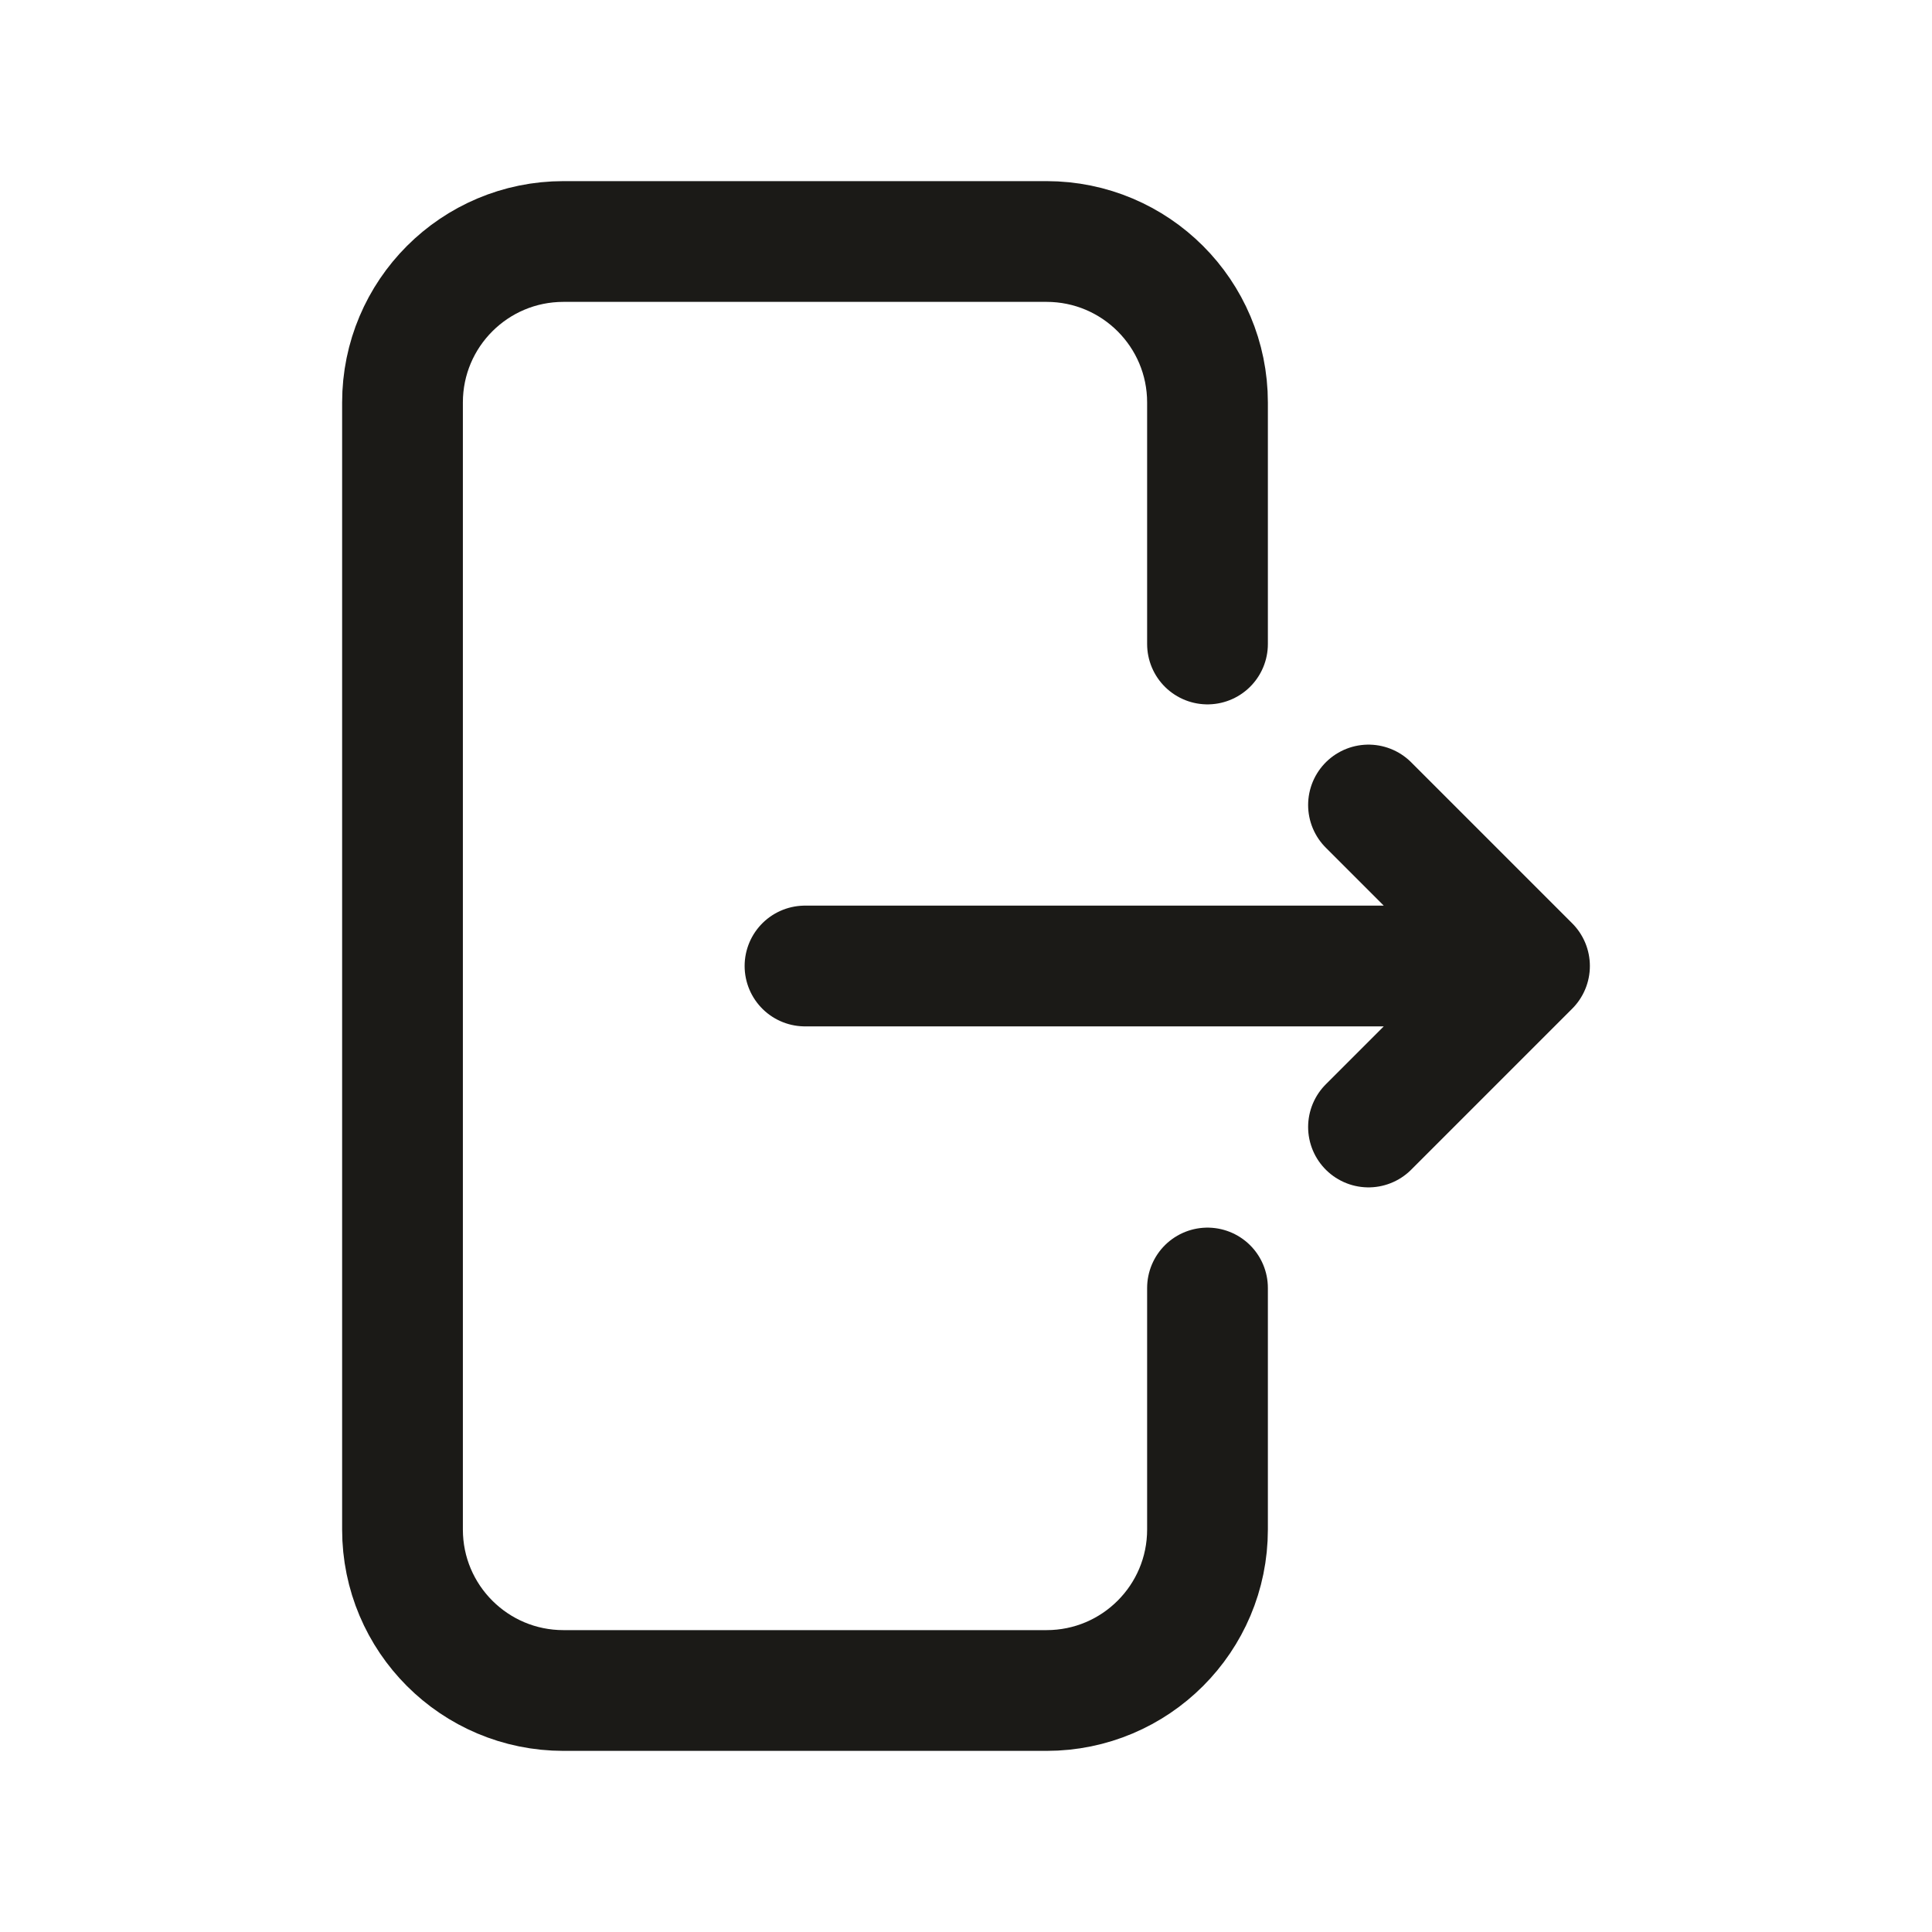 <svg width="24" height="24" viewBox="0 0 24 24" fill="none" xmlns="http://www.w3.org/2000/svg">
<path d="M10 12L19 12M19 12L17 10M19 12L17 14M15 16L15 19C15 20.105 14.105 21 13 21L7 21C5.895 21 5 20.105 5 19L5 5C5 3.895 5.895 3 7 3L13 3C14.105 3 15 3.895 15 5L15 8" stroke="#1B1A17" stroke-width="1.5" stroke-linecap="round"/>
</svg>
